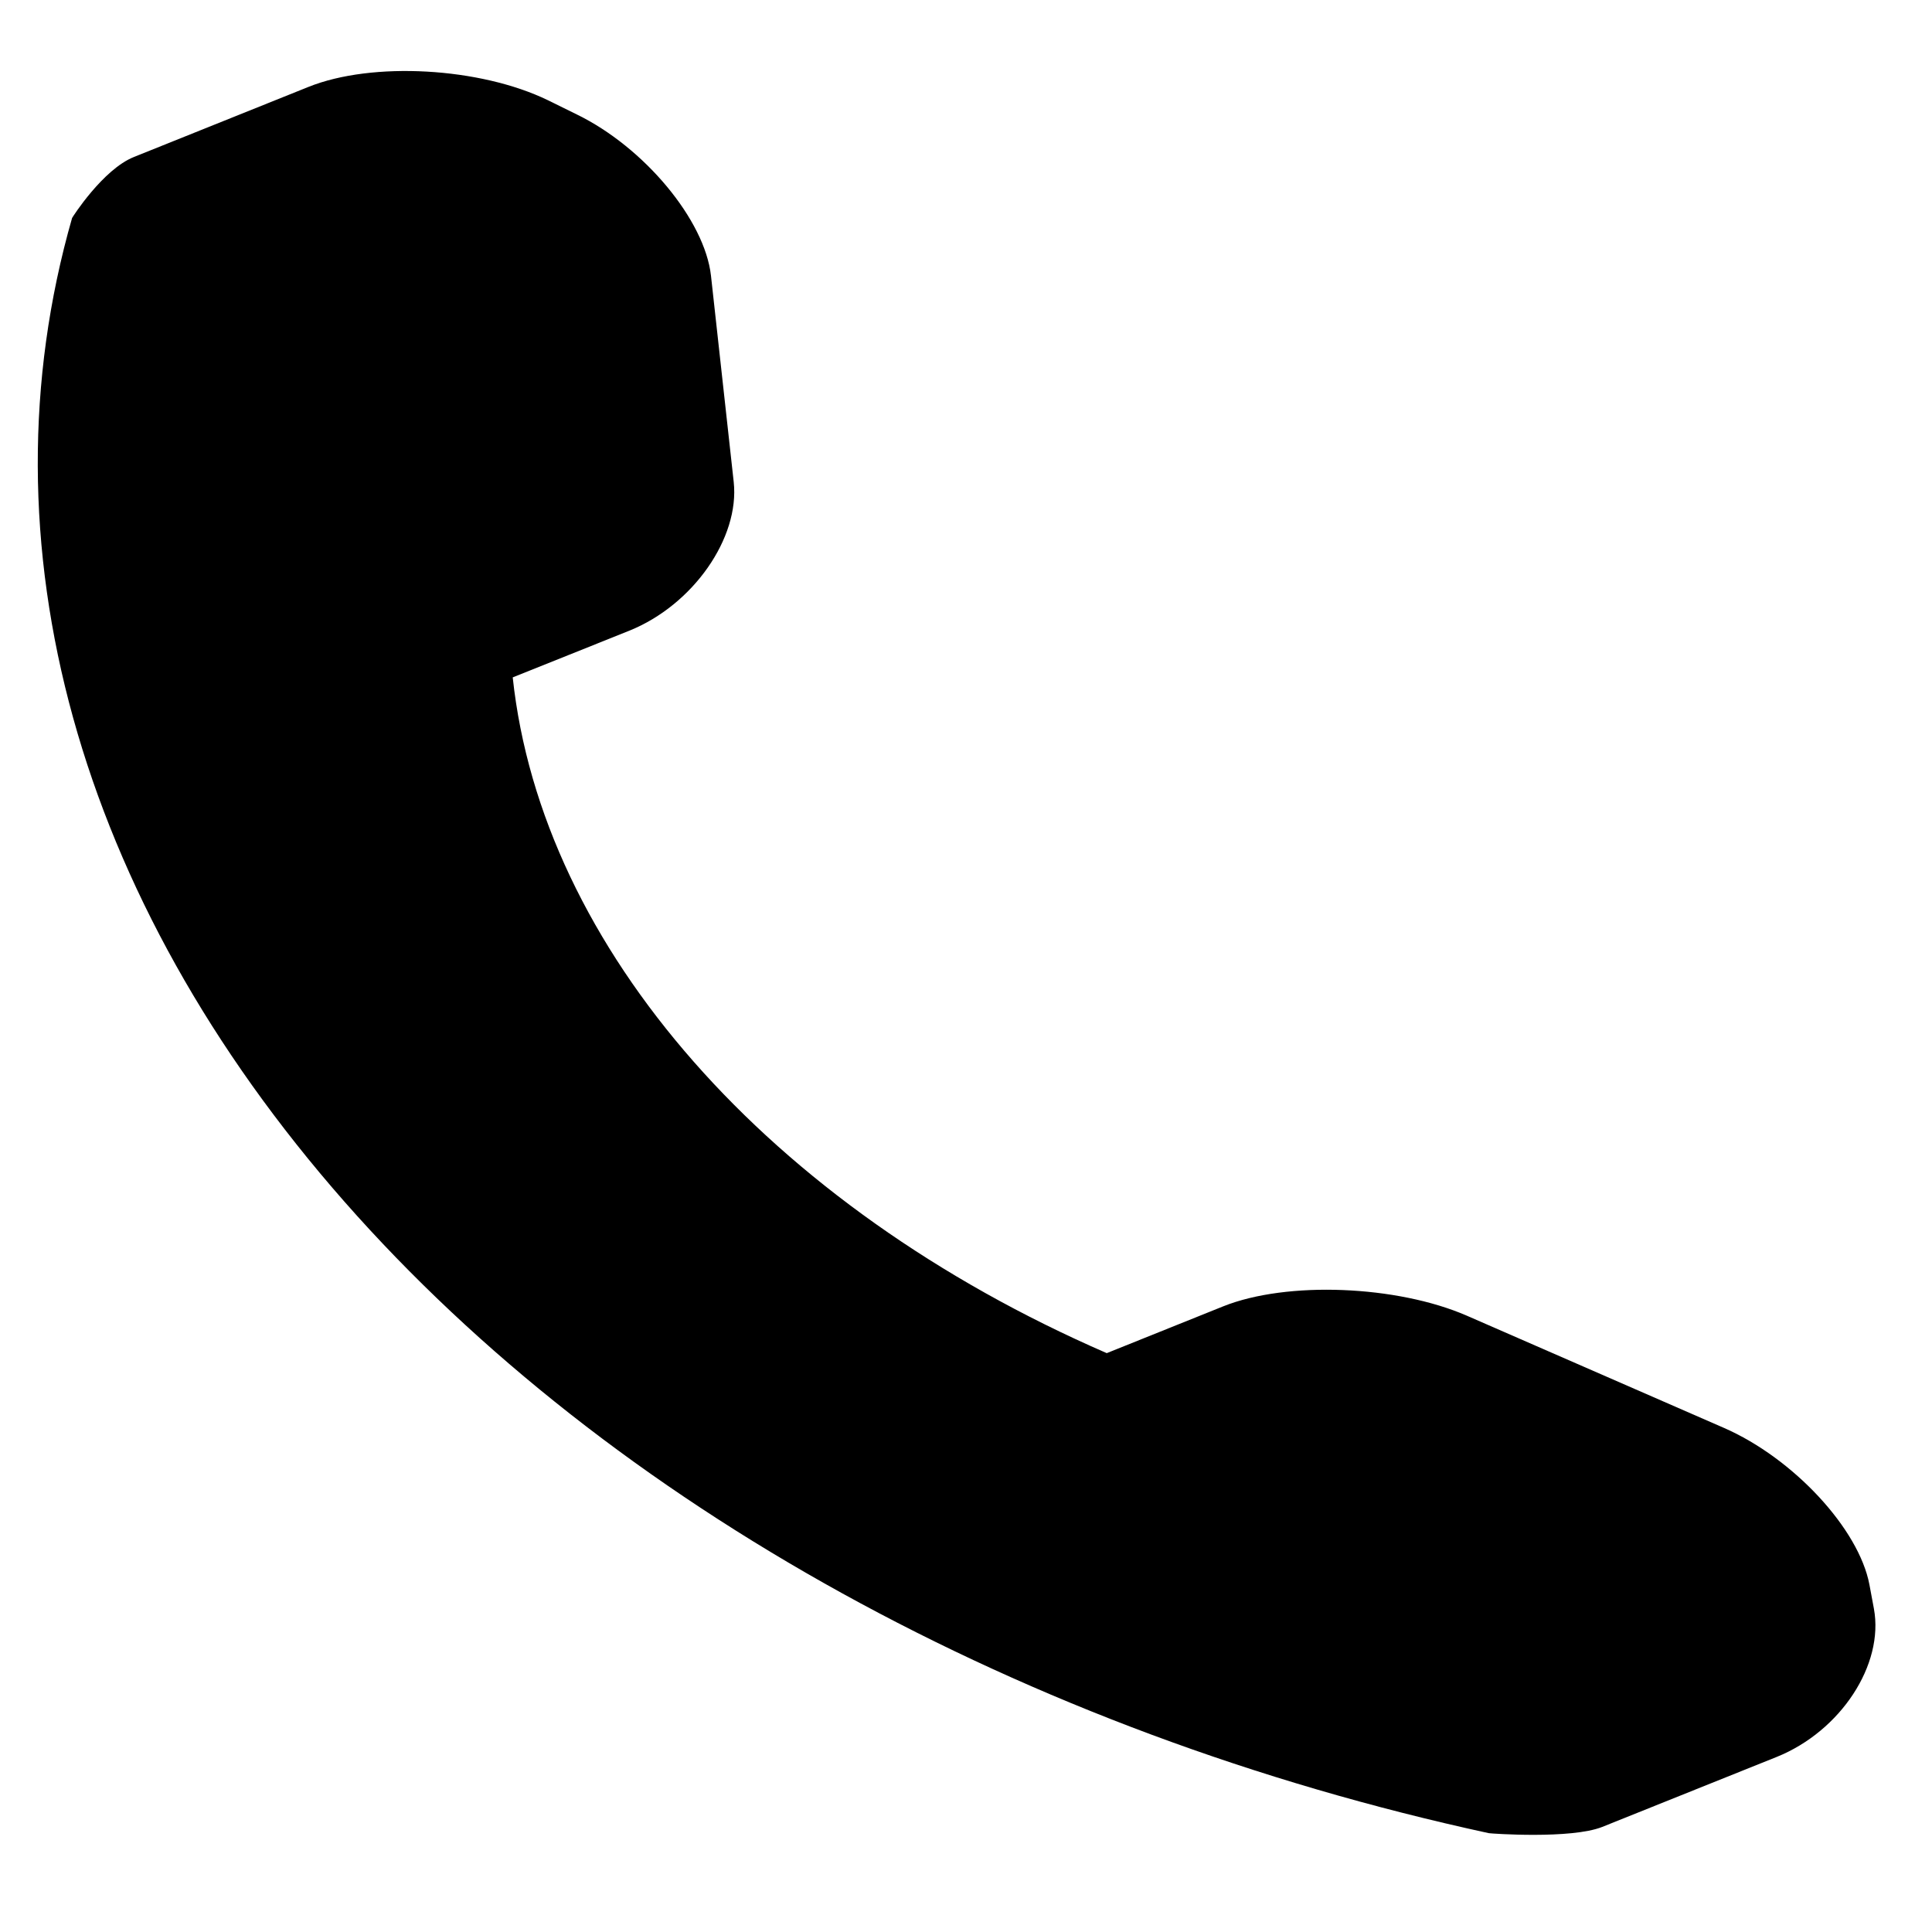 <svg width="13" height="13" viewBox="0 0 13 13" fill="none" xmlns="http://www.w3.org/2000/svg">
<path d="M12.609 10.824L12.579 10.663C12.508 10.287 12.067 9.812 11.6 9.608L9.87 8.853C9.401 8.649 8.661 8.618 8.231 8.79L7.447 9.105C5.171 8.116 3.645 6.381 3.45 4.558L4.234 4.244C4.664 4.071 4.978 3.619 4.937 3.243L4.784 1.855C4.742 1.48 4.335 0.991 3.881 0.77L3.686 0.674C3.23 0.453 2.505 0.412 2.075 0.585L0.902 1.056C0.692 1.139 0.485 1.465 0.485 1.467C-0.141 3.652 0.518 6.039 2.317 8.085C4.111 10.126 6.888 11.656 10.018 12.335C10.035 12.338 10.572 12.376 10.781 12.293L11.955 11.822C12.385 11.649 12.679 11.201 12.609 10.824Z" fill="black"/>
</svg>
